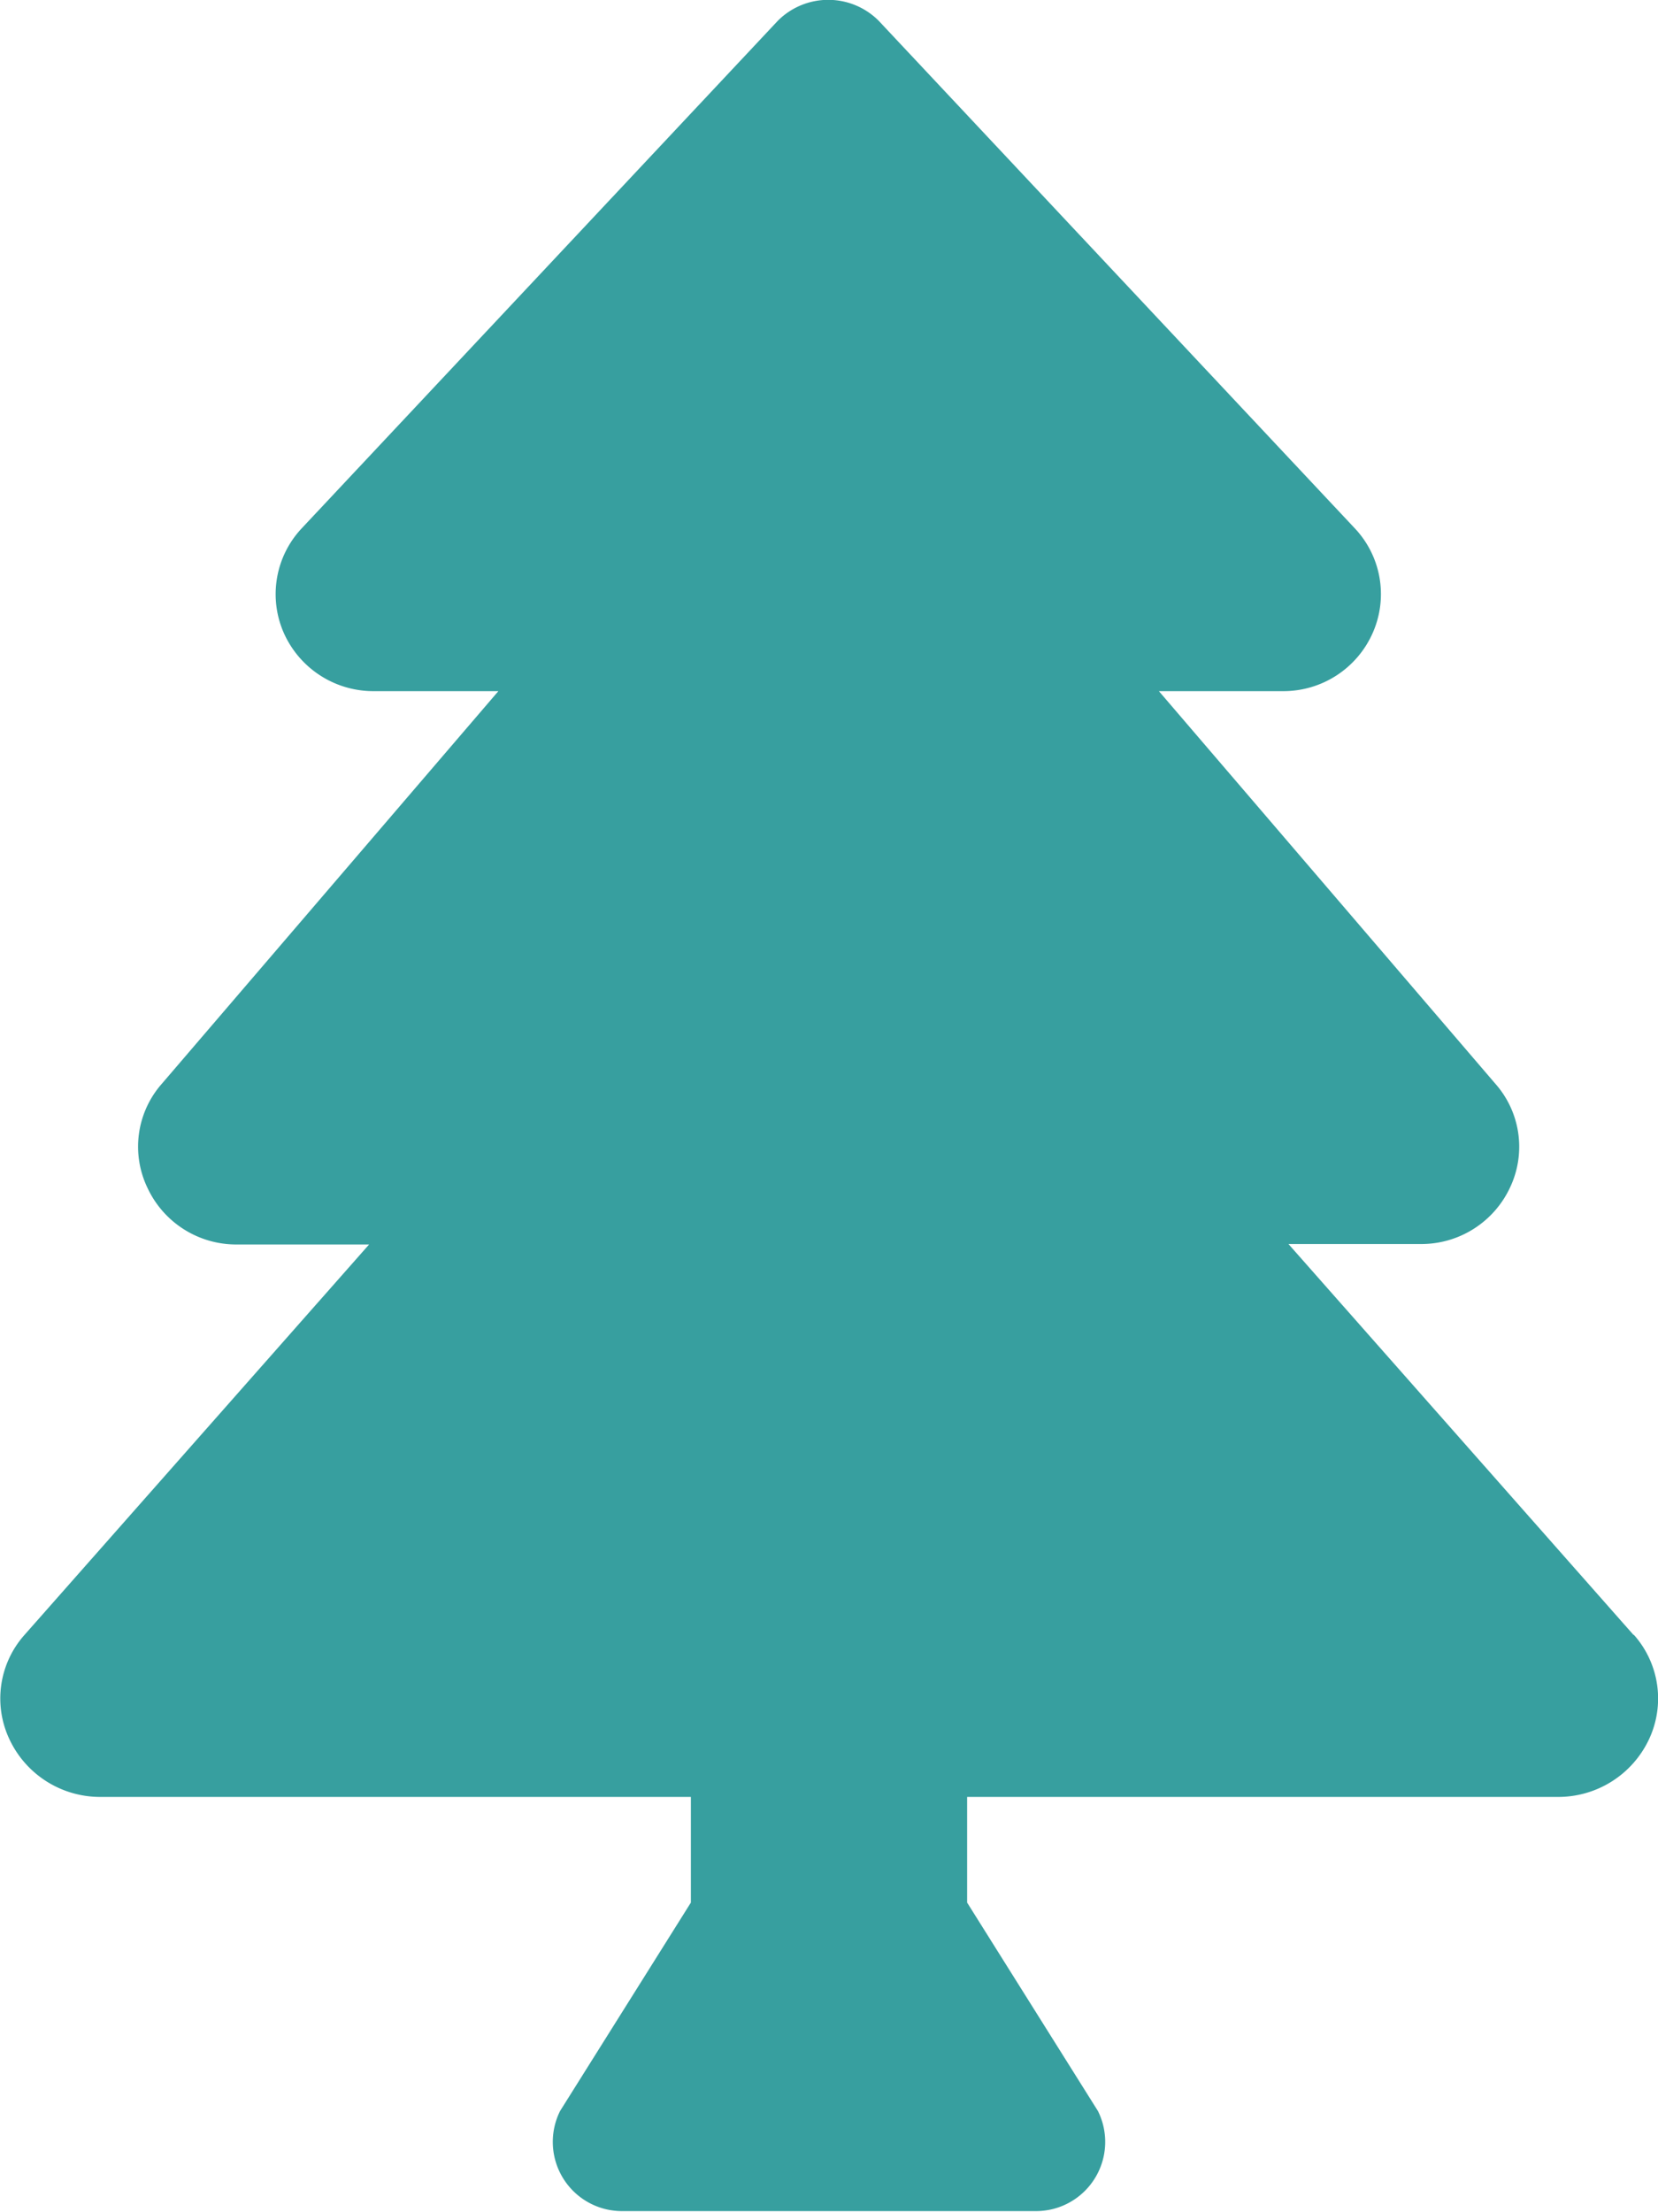 <svg xmlns="http://www.w3.org/2000/svg" xmlns:xlink="http://www.w3.org/1999/xlink" viewBox="0 0 111.45 148.61"><defs><clipPath id="a" transform="translate(0 0)"><rect width="111.45" height="148.61" fill="none"/></clipPath></defs><g clip-path="url(#a)"><g clip-path="url(#a)"><path d="M109.8,109.85,86.61,83.59H95.5a6.58,6.58,0,0,0,6-3.79,6.39,6.39,0,0,0-1-7L77.9,46.44h8.39a6.56,6.56,0,0,0,6-3.95,6.44,6.44,0,0,0-1.23-7l-32-34.1a4.79,4.79,0,0,0-6.77,0l-32,34.1a6.46,6.46,0,0,0-1.23,7,6.59,6.59,0,0,0,6.06,3.95h8.38L10.87,72.83a6.39,6.39,0,0,0-.95,7,6.58,6.58,0,0,0,6,3.79h8.89L1.65,109.85a6.42,6.42,0,0,0-1,7.05,6.73,6.73,0,0,0,6.09,3.84H46.44v7.1l-8.79,14a4.65,4.65,0,0,0,4.15,6.73H69.65a4.65,4.65,0,0,0,4.15-6.73l-8.79-14v-7.1h39.72a6.74,6.74,0,0,0,6.1-3.84,6.44,6.44,0,0,0-1-7.05" transform="translate(0 0)" fill="#379f9f"/></g></g></svg>
